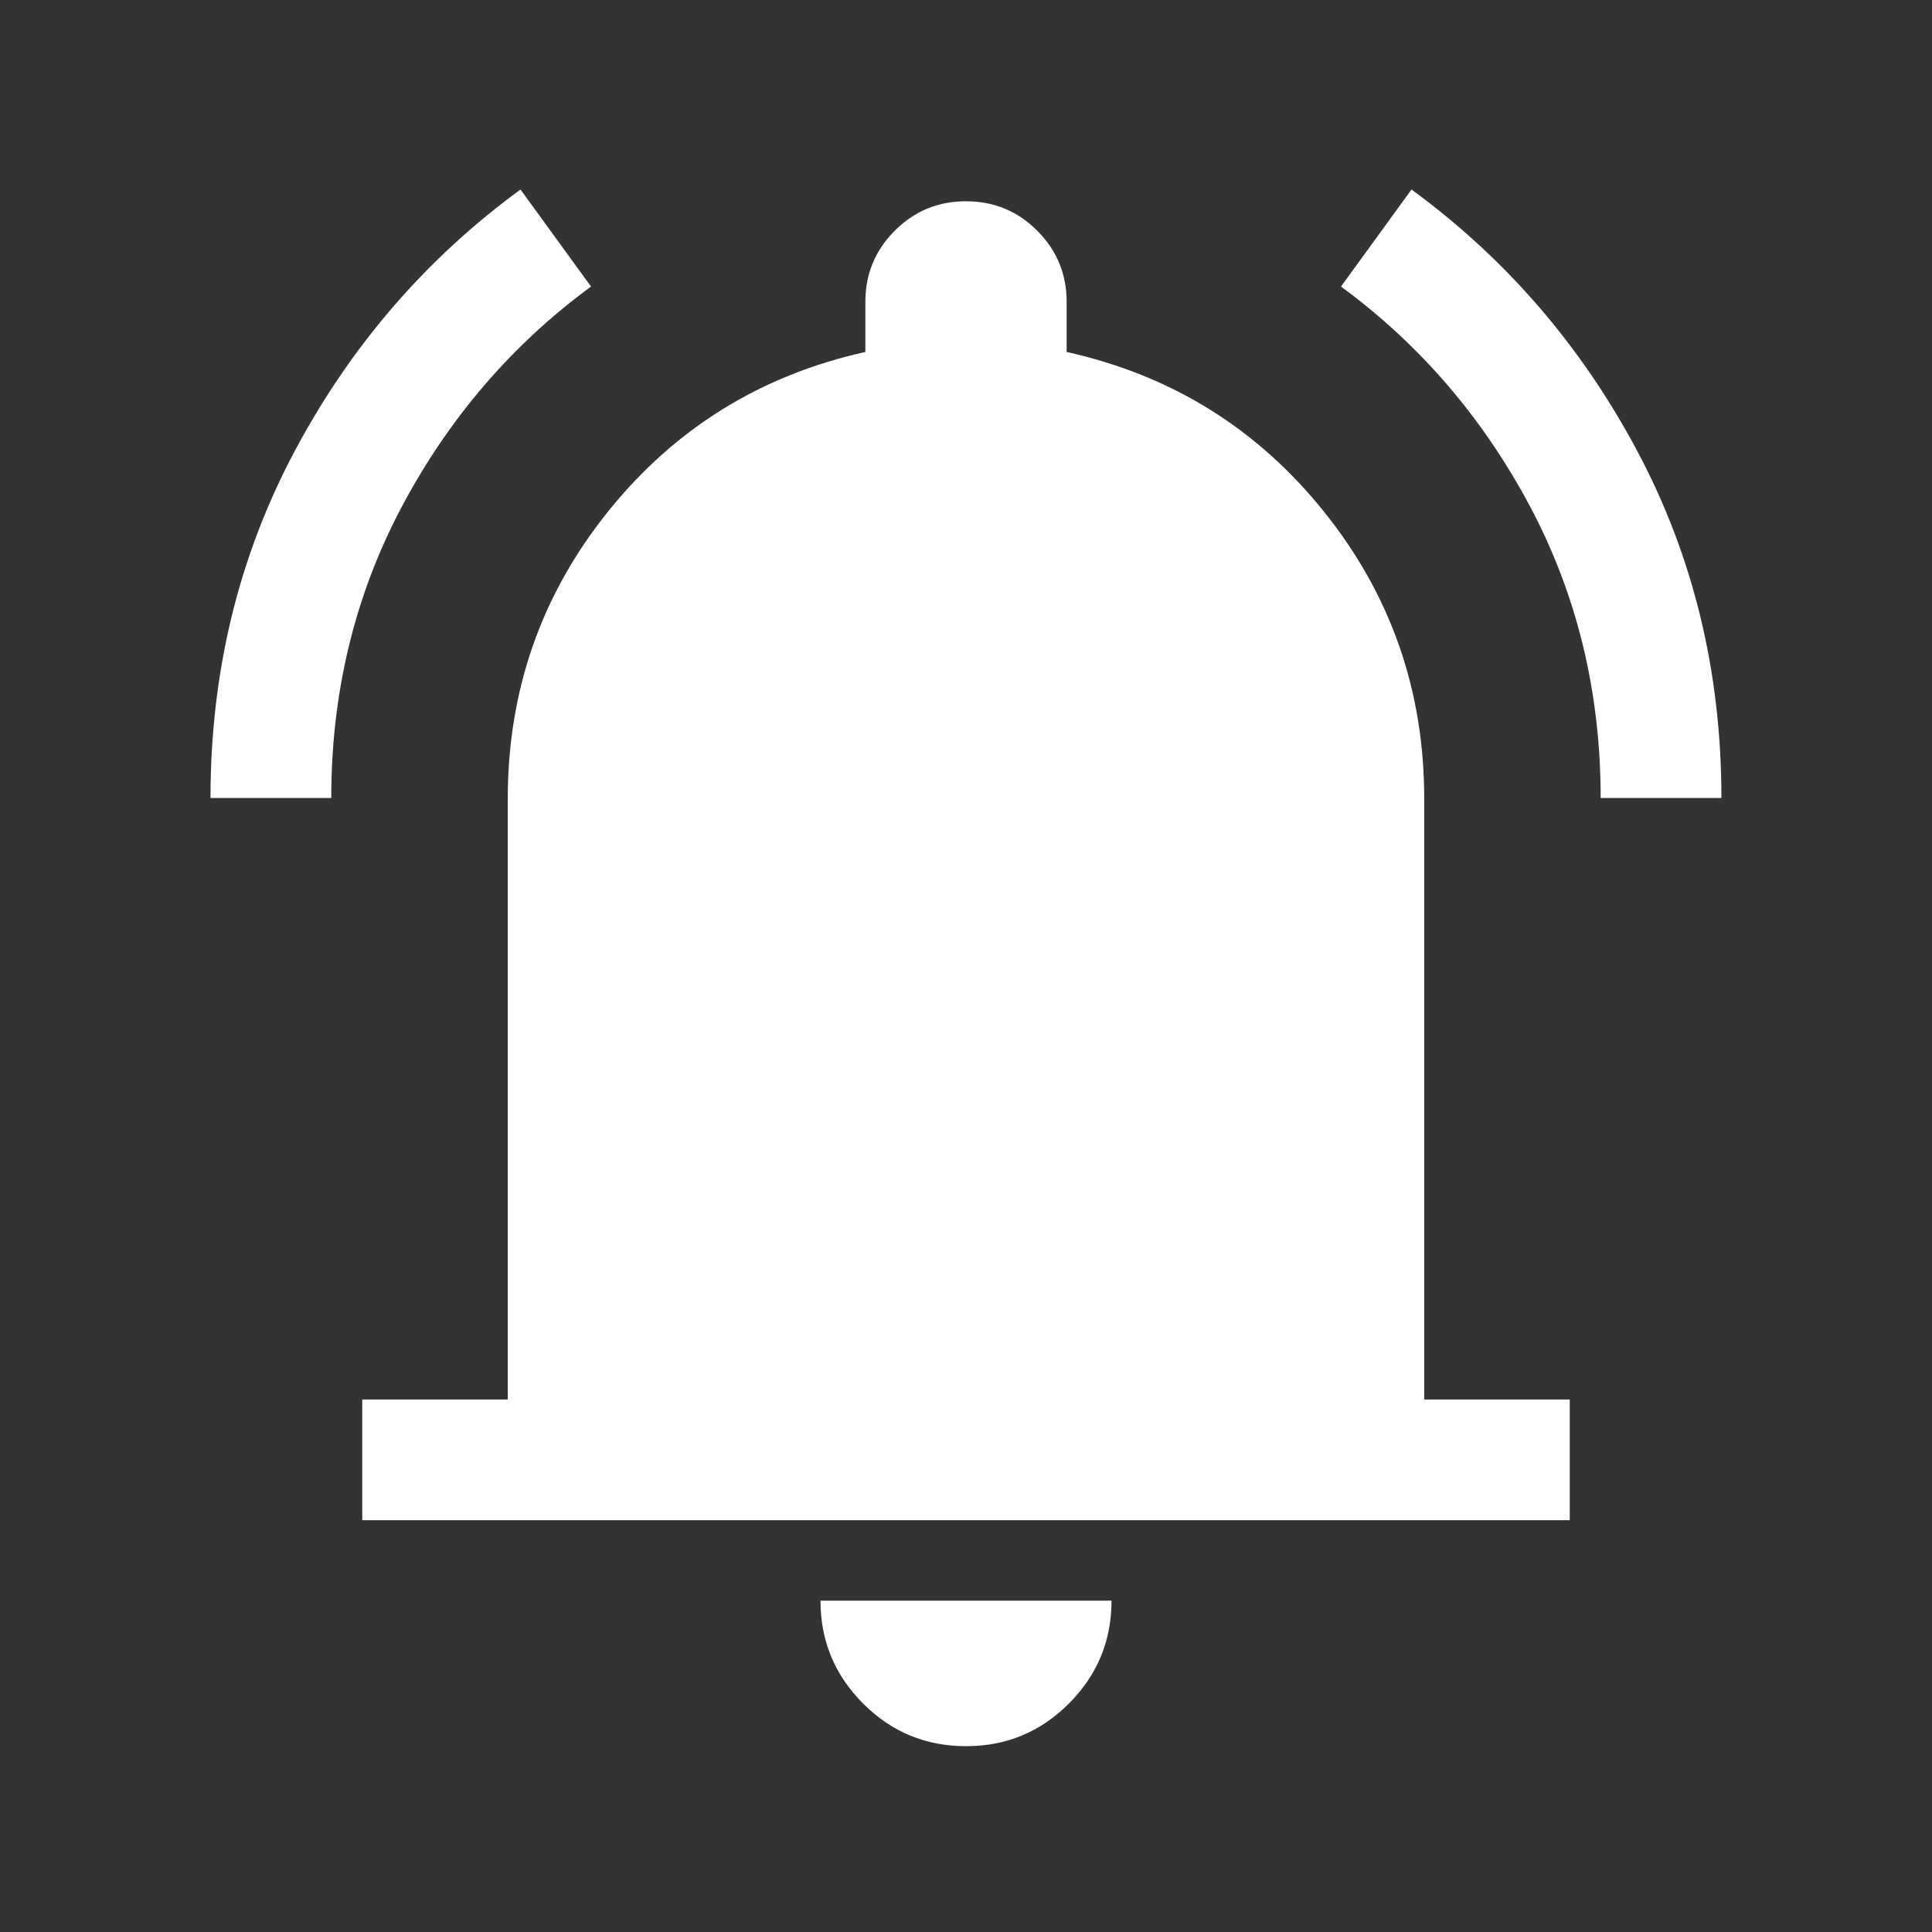 <svg width="22" height="22" viewBox="0 0 22 22" fill="none" xmlns="http://www.w3.org/2000/svg">
<rect x="0" y="0" width="22" height="22" fill="#333333" stroke="none"/>
<g id="notifications_active">
<mask id="mask0_4058_8107" style="mask-type:alpha" maskUnits="userSpaceOnUse" x="0" y="0" width="22" height="22">
<rect id="Bounding box" width="22" height="22" fill="#D9D9D9"/>
</mask>
<g mask="url(#mask0_4058_8107)">
<path id="notifications_active_2" d="M4.125 17.311V15.936H5.782V9.096C5.782 7.863 6.163 6.773 6.923 5.826C7.684 4.879 8.661 4.273 9.854 4.008V3.437C9.854 3.12 9.966 2.85 10.189 2.627C10.412 2.403 10.683 2.292 11 2.292C11.317 2.292 11.588 2.403 11.811 2.627C12.034 2.85 12.146 3.12 12.146 3.437V4.008C13.339 4.273 14.316 4.879 15.076 5.826C15.837 6.773 16.218 7.863 16.218 9.096V15.936H17.875V17.311H4.125ZM11 19.884C10.543 19.884 10.152 19.723 9.829 19.399C9.505 19.075 9.343 18.685 9.343 18.227H12.657C12.657 18.685 12.495 19.075 12.171 19.399C11.848 19.723 11.457 19.884 11 19.884ZM2.397 9.087C2.397 7.653 2.717 6.337 3.355 5.138C3.994 3.938 4.851 2.945 5.927 2.158L6.73 3.263C5.831 3.923 5.114 4.758 4.577 5.767C4.041 6.776 3.772 7.883 3.772 9.087H2.397ZM18.227 9.087C18.227 7.883 17.959 6.776 17.423 5.767C16.886 4.758 16.169 3.923 15.27 3.263L16.073 2.158C17.149 2.945 18.006 3.938 18.645 5.138C19.283 6.337 19.602 7.653 19.602 9.087H18.227Z" fill="white"/>
</g>
</g>
</svg>
